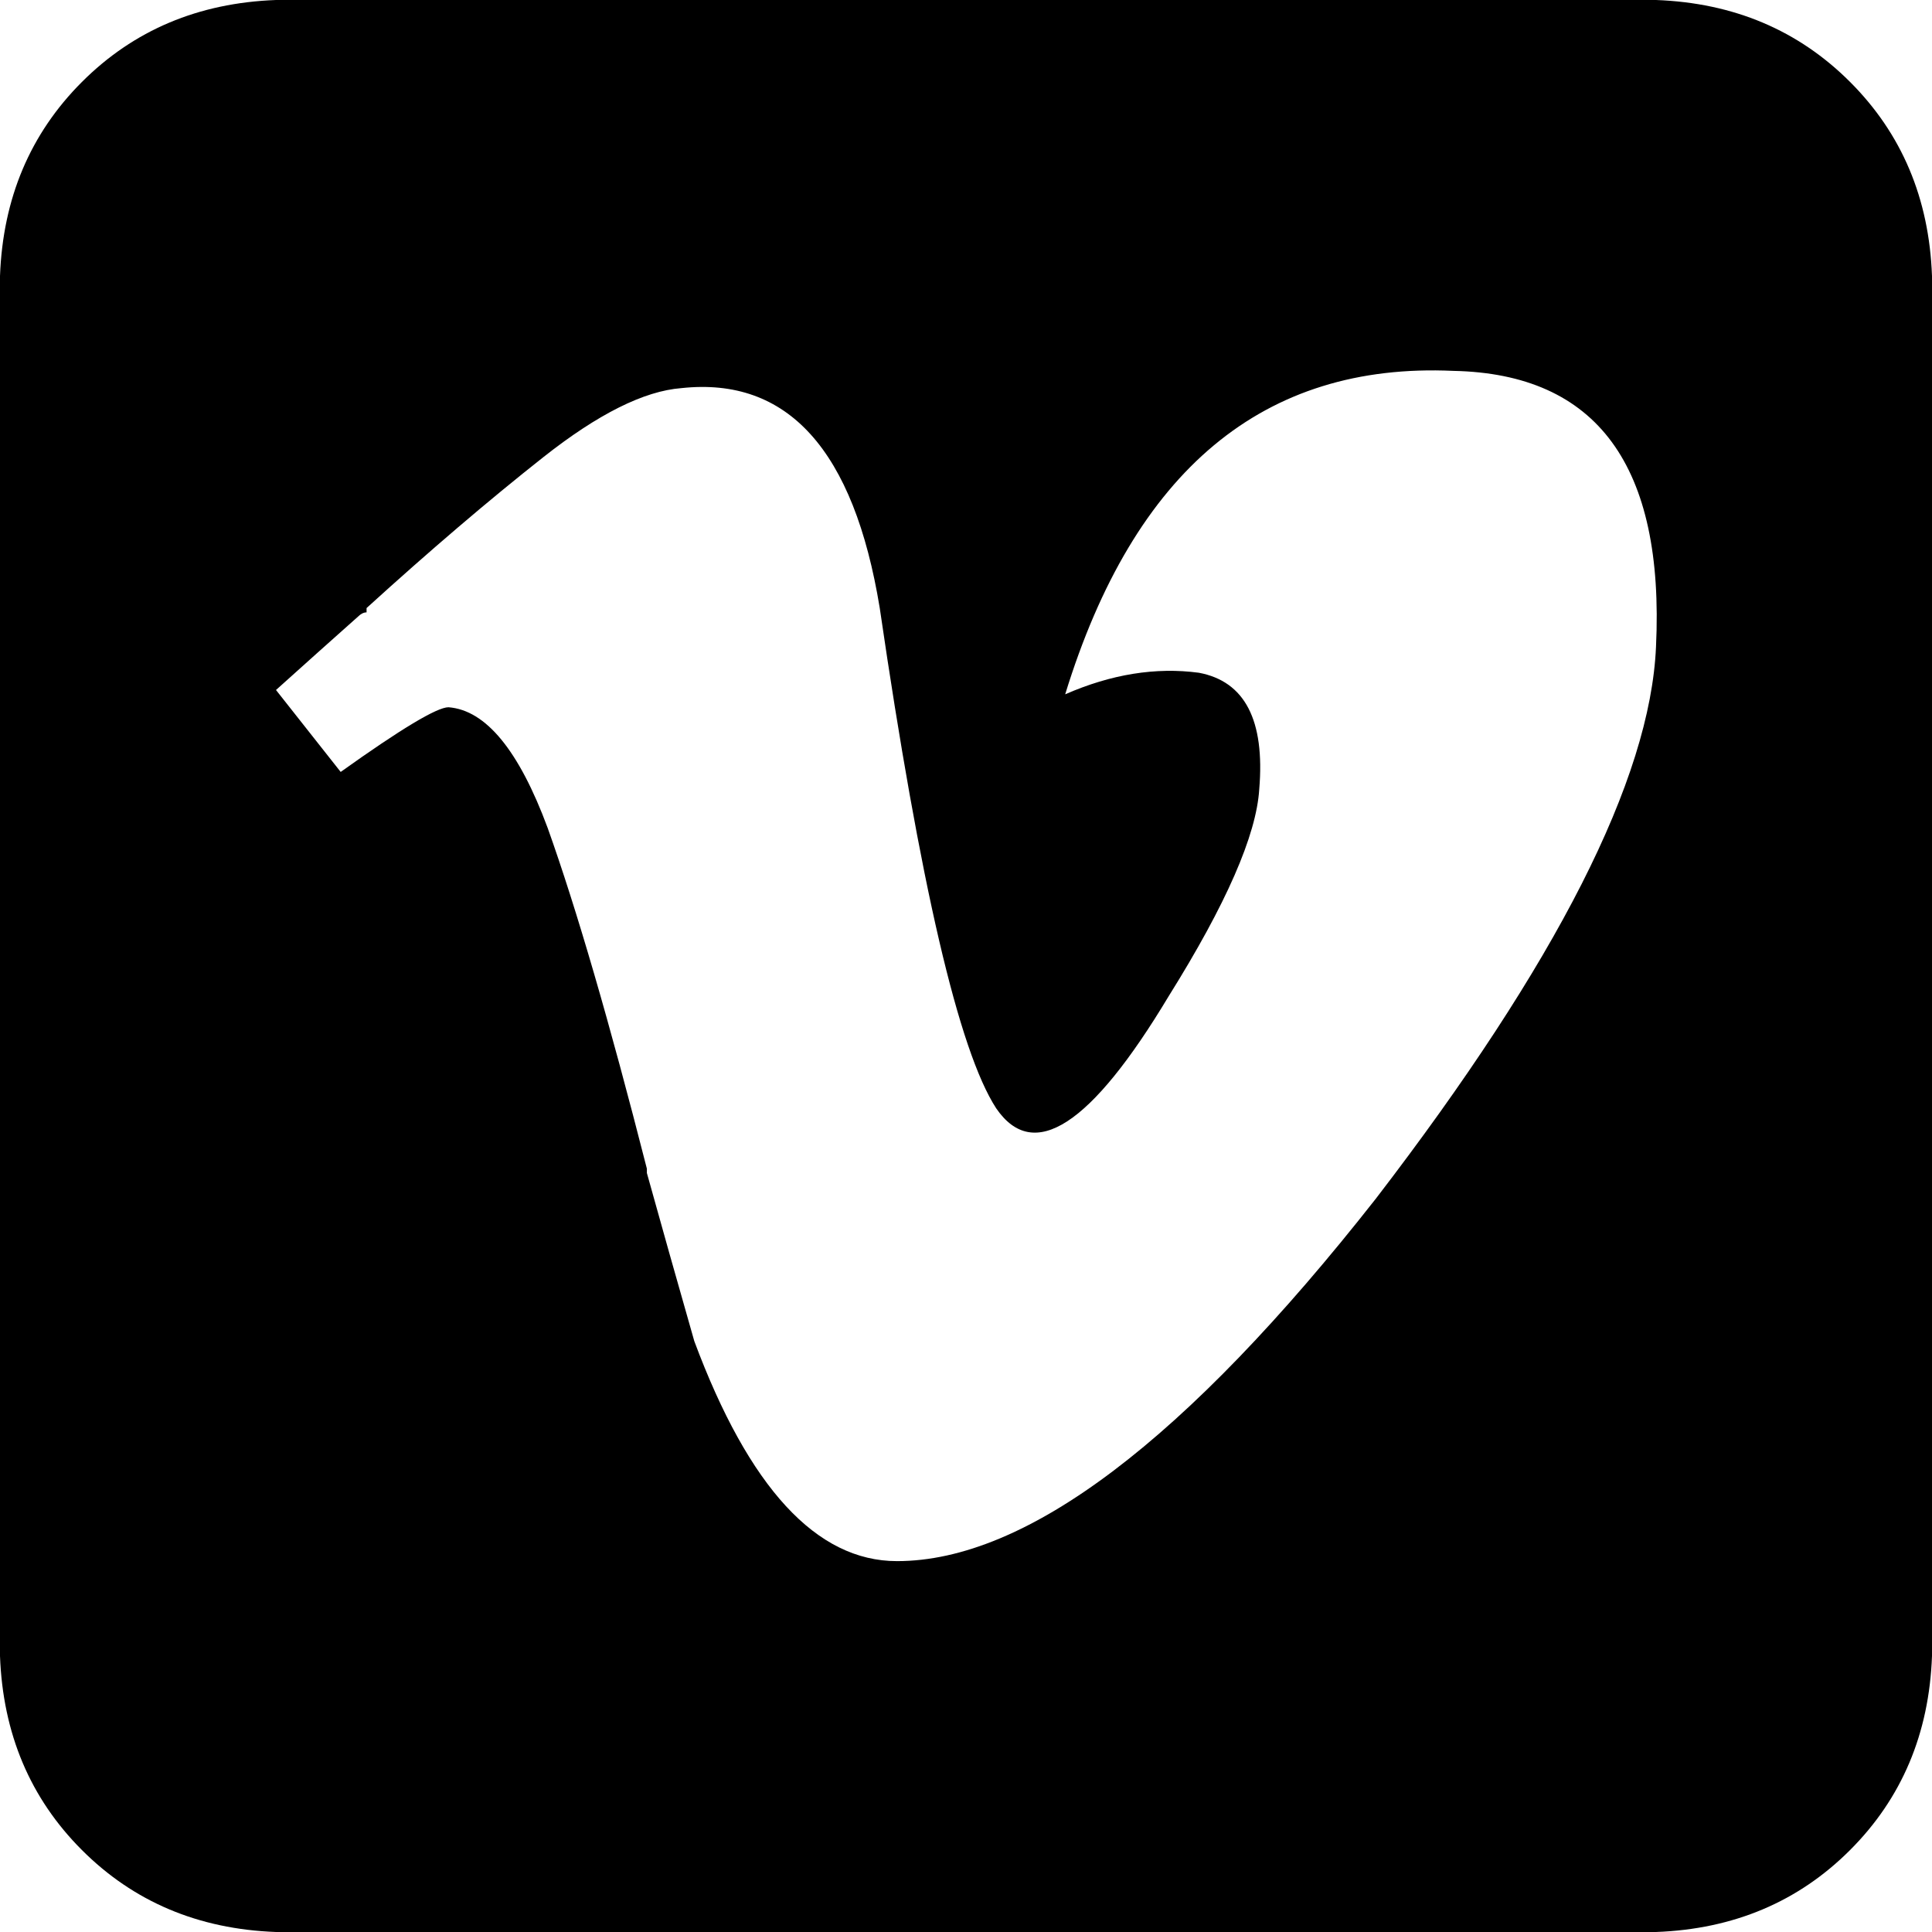 <svg xmlns="http://www.w3.org/2000/svg" viewBox="0 0 448 448">
  <path d="M 448 64 Q 447 37 429 19 L 429 19 L 429 19 Q 411 1 384 0 L 64 0 L 64 0 Q 37 1 19 19 Q 1 37 0 64 L 0 384 L 0 384 Q 1 411 19 429 Q 37 447 64 448 L 384 448 L 384 448 Q 411 447 429 429 Q 447 411 448 384 L 448 64 L 448 64 Z M 319 278 Q 253 362 208 362 Q 180 362 161 311 Q 155 290 150 272 Q 150 272 150 271 Q 137 220 127 192 Q 117 165 104 164 Q 100 164 79 179 L 64 160 L 64 160 Q 74 151 83 143 Q 84 142 85 142 Q 85 141 85 141 Q 107 121 126 106 Q 145 91 158 90 Q 195 86 204 141 Q 218 237 231 257 Q 244 276 271 231 Q 291 199 292 183 Q 294 159 278 156 Q 263 154 247 161 Q 271 83 337 86 Q 387 87 384 150 Q 382 196 319 278 L 319 278 Z" />
</svg>